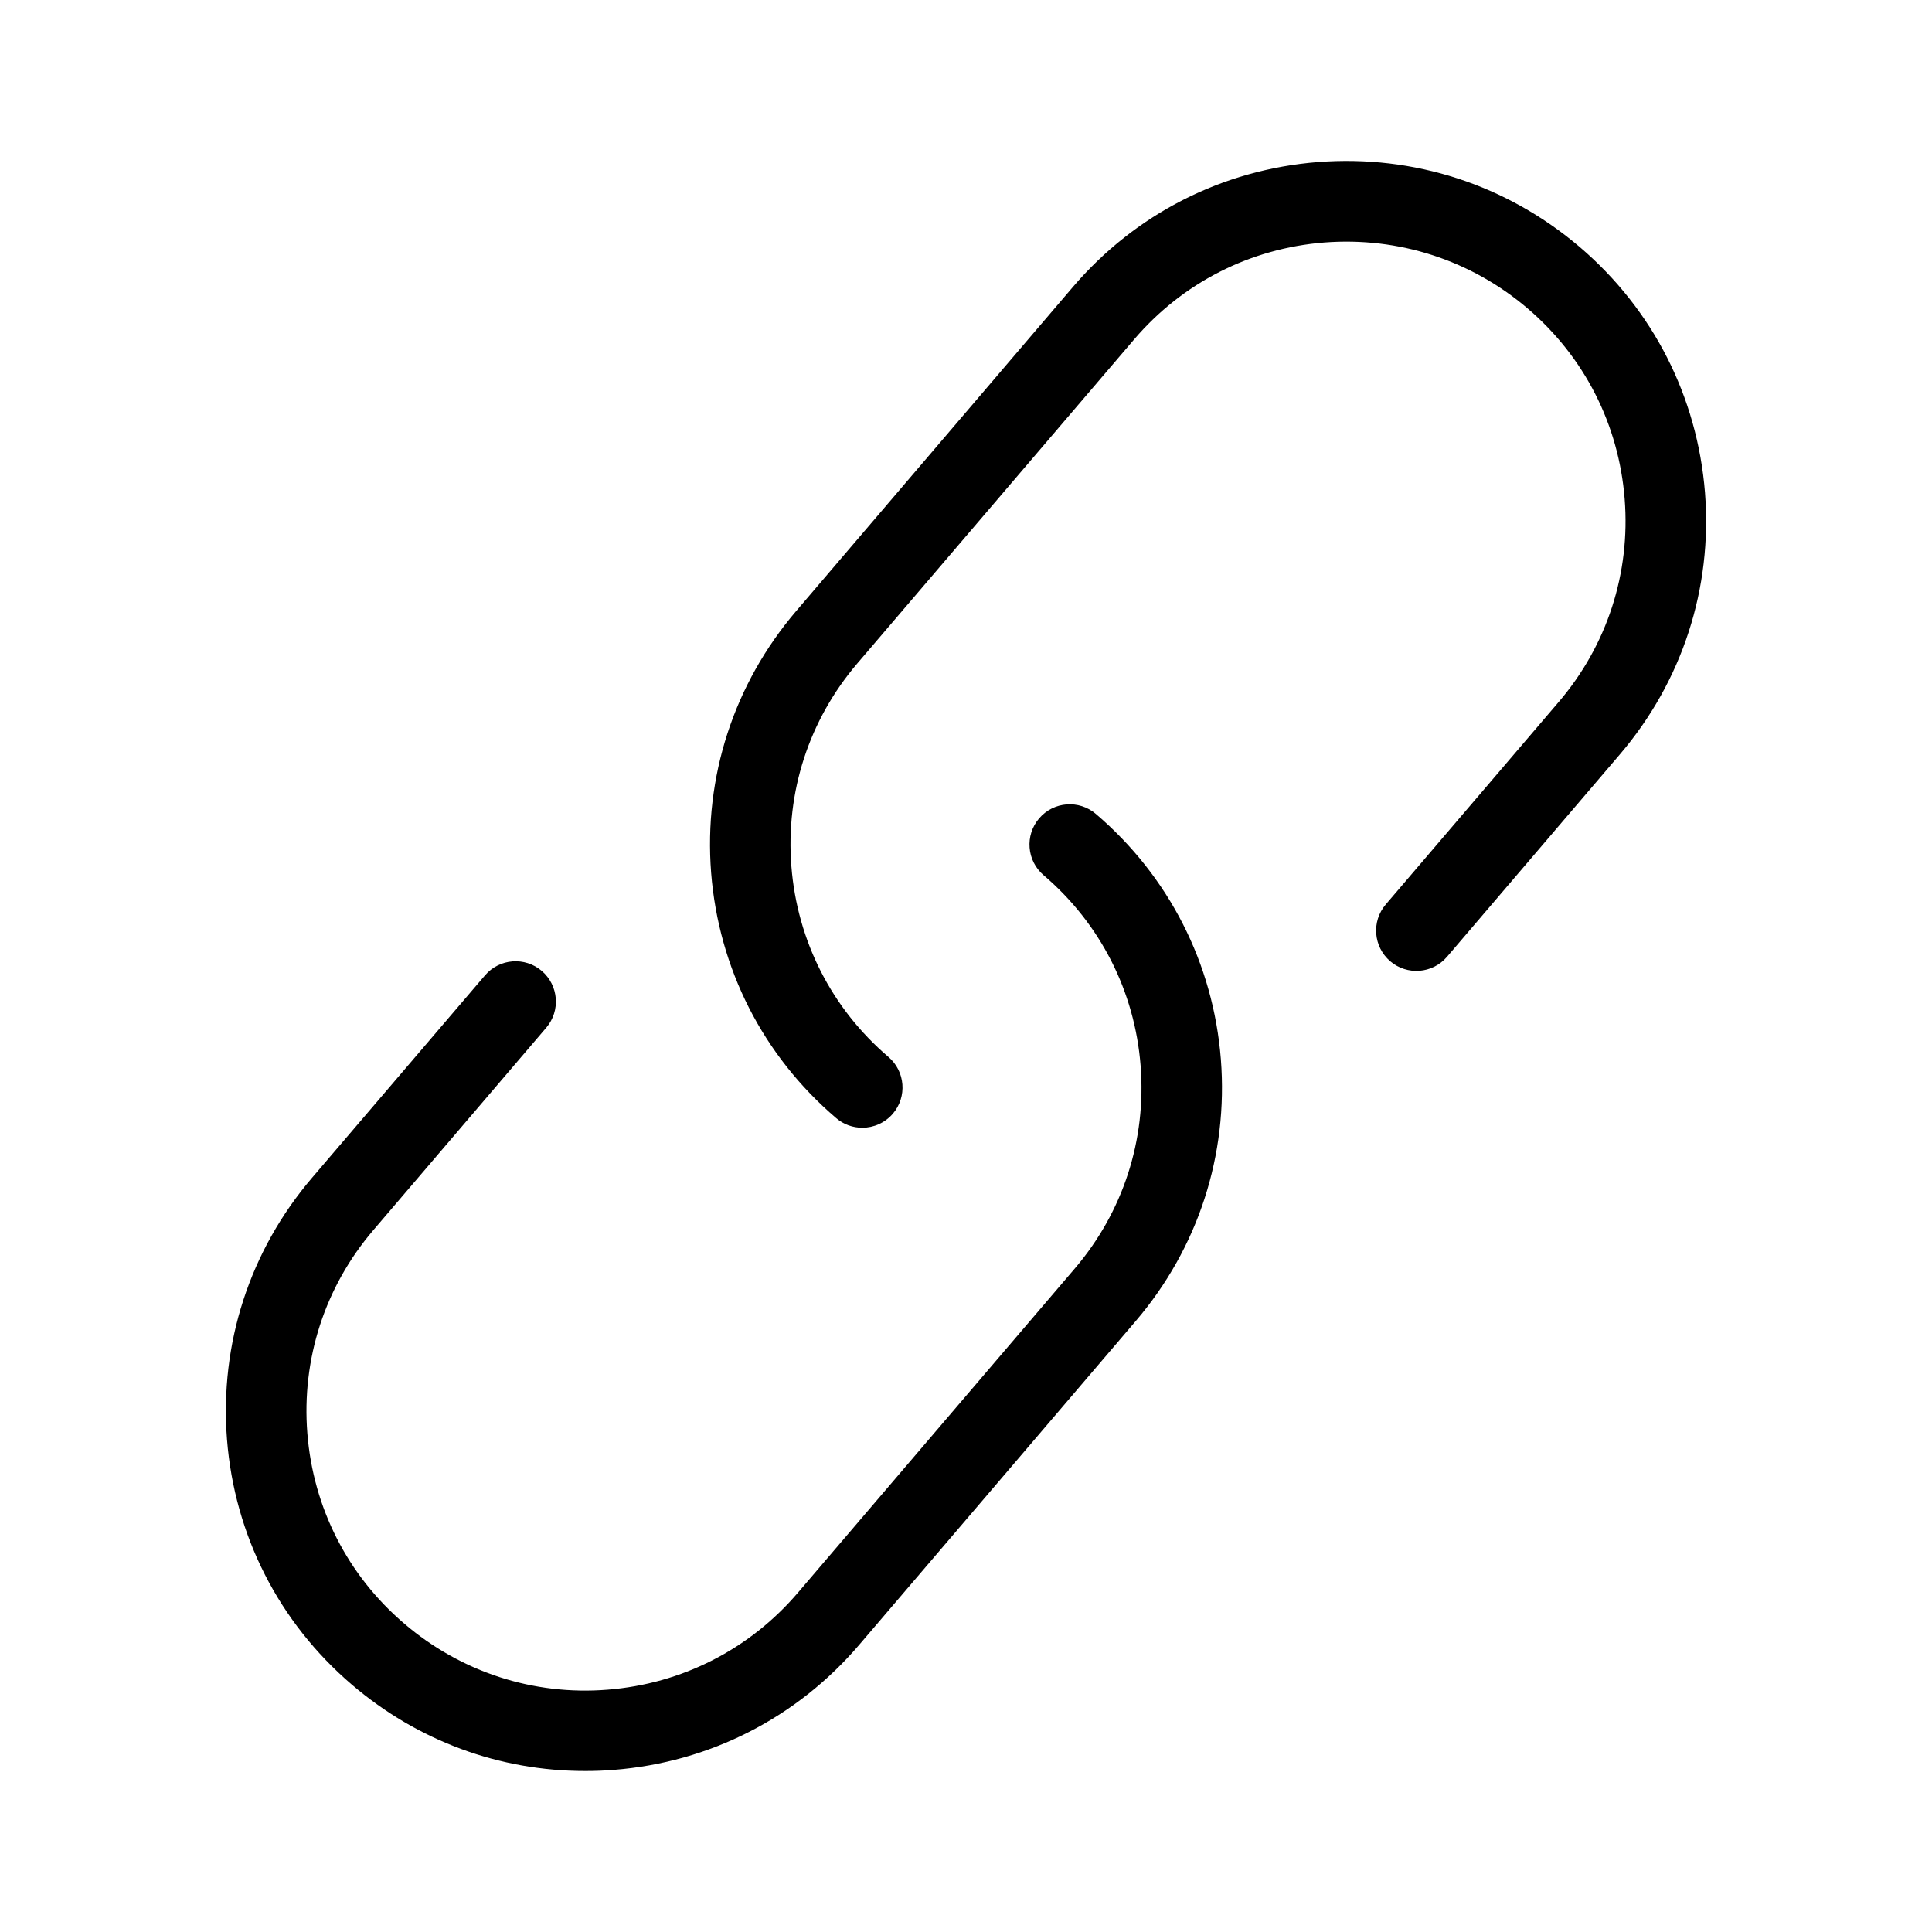 <svg xmlns="http://www.w3.org/2000/svg" viewBox="0 0 24 24"><path d="M12.908,10.167 C12.729,10.377 12.754,10.693 12.964,10.872 C13.669,11.474 14.096,12.314 14.169,13.237 C14.242,14.161 13.951,15.057 13.349,15.761 L9.912,19.785 C9.311,20.489 8.471,20.917 7.547,20.99 C6.629,21.064 5.727,20.772 5.023,20.17 C4.318,19.569 3.891,18.729 3.818,17.805 C3.745,16.882 4.036,15.985 4.638,15.281 L6.786,12.766 C6.965,12.556 6.94,12.241 6.73,12.061 C6.52,11.882 6.205,11.906 6.025,12.116 L3.877,14.63 C3.102,15.537 2.727,16.692 2.82,17.882 C2.914,19.072 3.465,20.154 4.373,20.929 C5.19,21.627 6.206,22 7.268,22 C7.387,22 7.506,21.996 7.626,21.986 C8.816,21.892 9.898,21.34 10.673,20.433 L14.109,16.41 C14.884,15.503 15.259,14.348 15.166,13.158 C15.072,11.968 14.521,10.886 13.613,10.111 C13.404,9.932 13.088,9.956 12.908,10.167 Z M19.626,3.07 C18.718,2.296 17.566,1.921 16.374,2.013 C15.184,2.107 14.102,2.658 13.327,3.566 L9.891,7.59 C9.116,8.497 8.741,9.652 8.834,10.842 C8.928,12.032 9.479,13.114 10.387,13.889 C10.481,13.97 10.597,14.009 10.712,14.009 C10.853,14.009 10.993,13.949 11.092,13.834 C11.271,13.624 11.246,13.308 11.036,13.129 C10.331,12.527 9.904,11.687 9.831,10.764 C9.758,9.84 10.049,8.944 10.651,8.24 L14.088,4.217 C14.689,3.513 15.529,3.085 16.453,3.012 C17.374,2.941 18.273,3.231 18.977,3.832 C19.682,4.434 20.109,5.273 20.182,6.197 C20.255,7.12 19.964,8.017 19.362,8.721 L17.214,11.236 C17.035,11.446 17.06,11.761 17.27,11.941 C17.48,12.12 17.795,12.096 17.975,11.886 L20.123,9.371 C20.898,8.463 21.273,7.309 21.18,6.119 C21.085,4.928 20.534,3.846 19.626,3.07 Z"></path></svg>